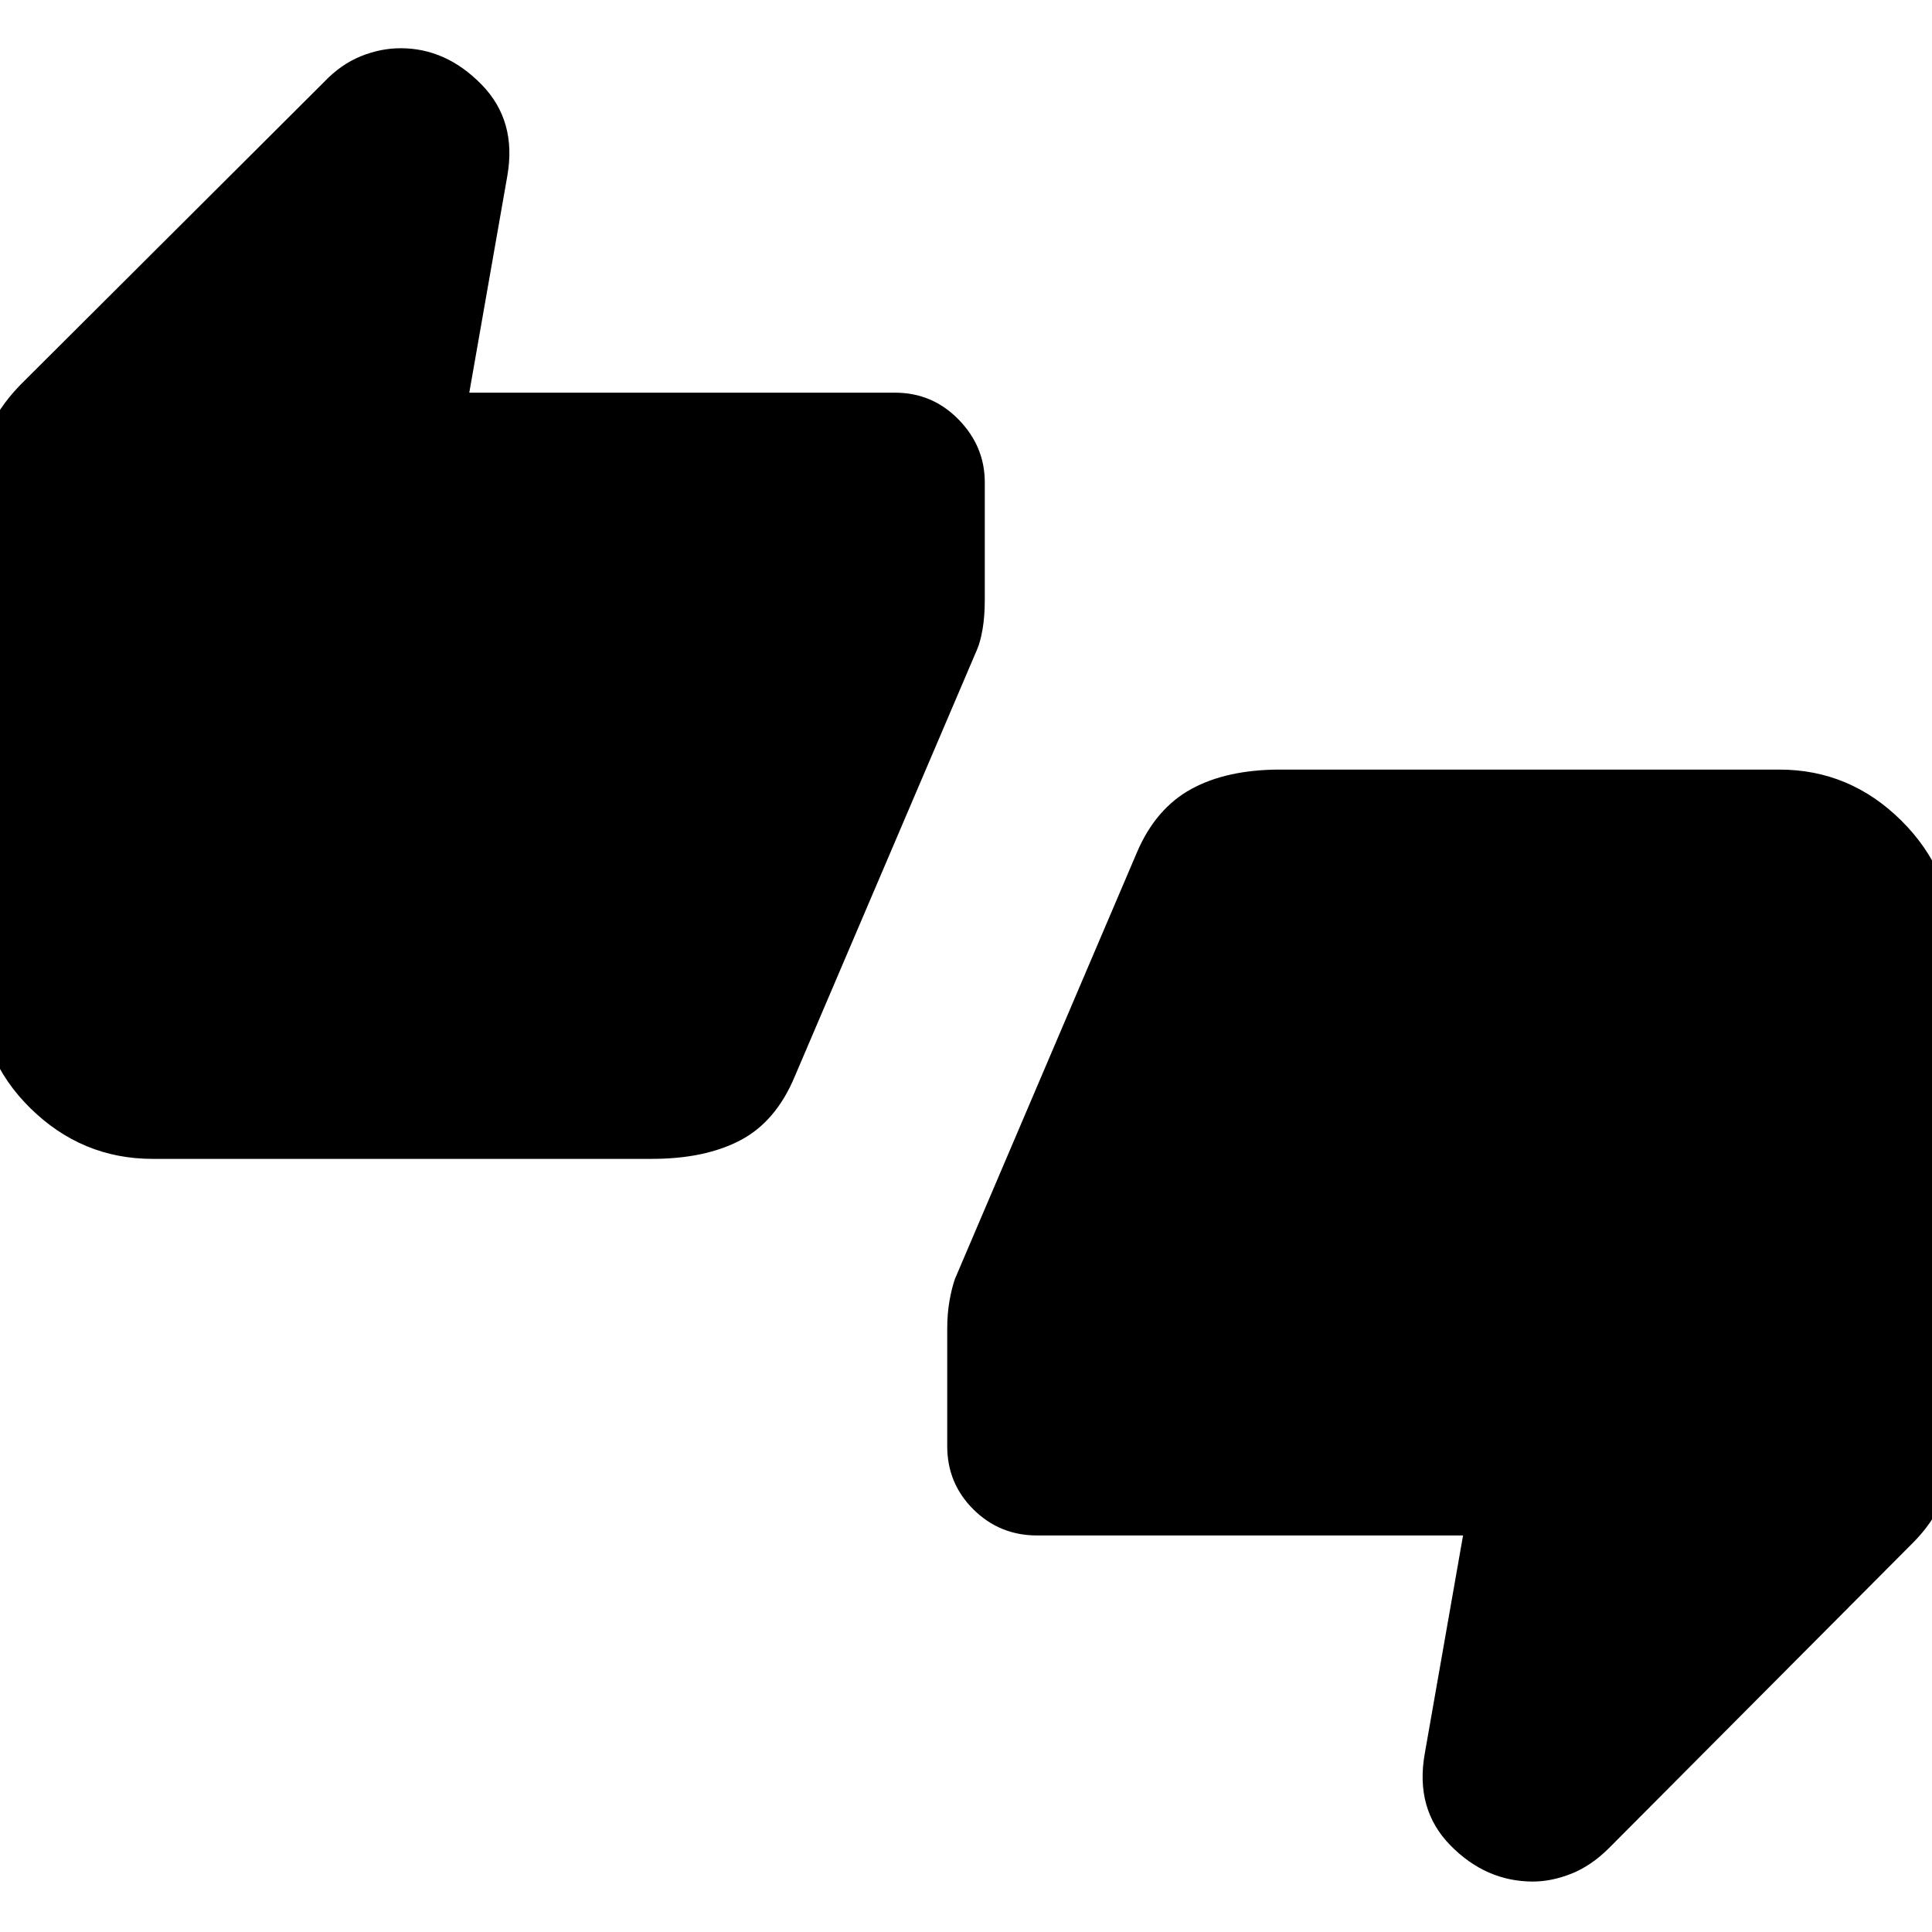 <svg xmlns="http://www.w3.org/2000/svg" height="40" viewBox="0 -960 960 960" width="40"><path d="M75.85-384.16q-35.13 0-60.72-25.14-25.59-25.13-25.59-61.09v-249.49q0-13.45 4.63-25.29 4.63-11.85 15.76-23.41l151.21-150.78q8.17-8.6 18.04-12.64 9.86-4.03 19.93-4.03 22.53 0 40.17 18.04 17.63 18.03 12.79 45.47l-18.89 107.64h211.53q18.55 0 31.59 13.33 13.03 13.33 13.03 31.22v58.26q0 8.4-1.11 14.79-1.11 6.39-2.75 10.08l-90.55 212.07q-9.32 22.37-26.93 31.67-17.6 9.3-44.11 9.3H75.85Zm439.44 187.12q-18.55 0-31.59-12.92-13.03-12.92-13.03-31.47v-58.22q0-7.54 1.12-13.96 1.12-6.41 2.77-11.03l90.52-212.15q9.3-21.55 26.91-31.18 17.62-9.63 44.13-9.63h248.03q35.13 0 60.72 25.47 25.59 25.47 25.59 60.6v249.49q0 14.34-4.88 26.44-4.88 12.1-15.35 22.5L799.58-41.78q-8.89 8.89-18.76 12.8-9.86 3.91-19.1 3.91-23.36 0-41-17.96Q703.09-61 707.93-88.49l19.05-108.55H515.29Z"/></svg>
